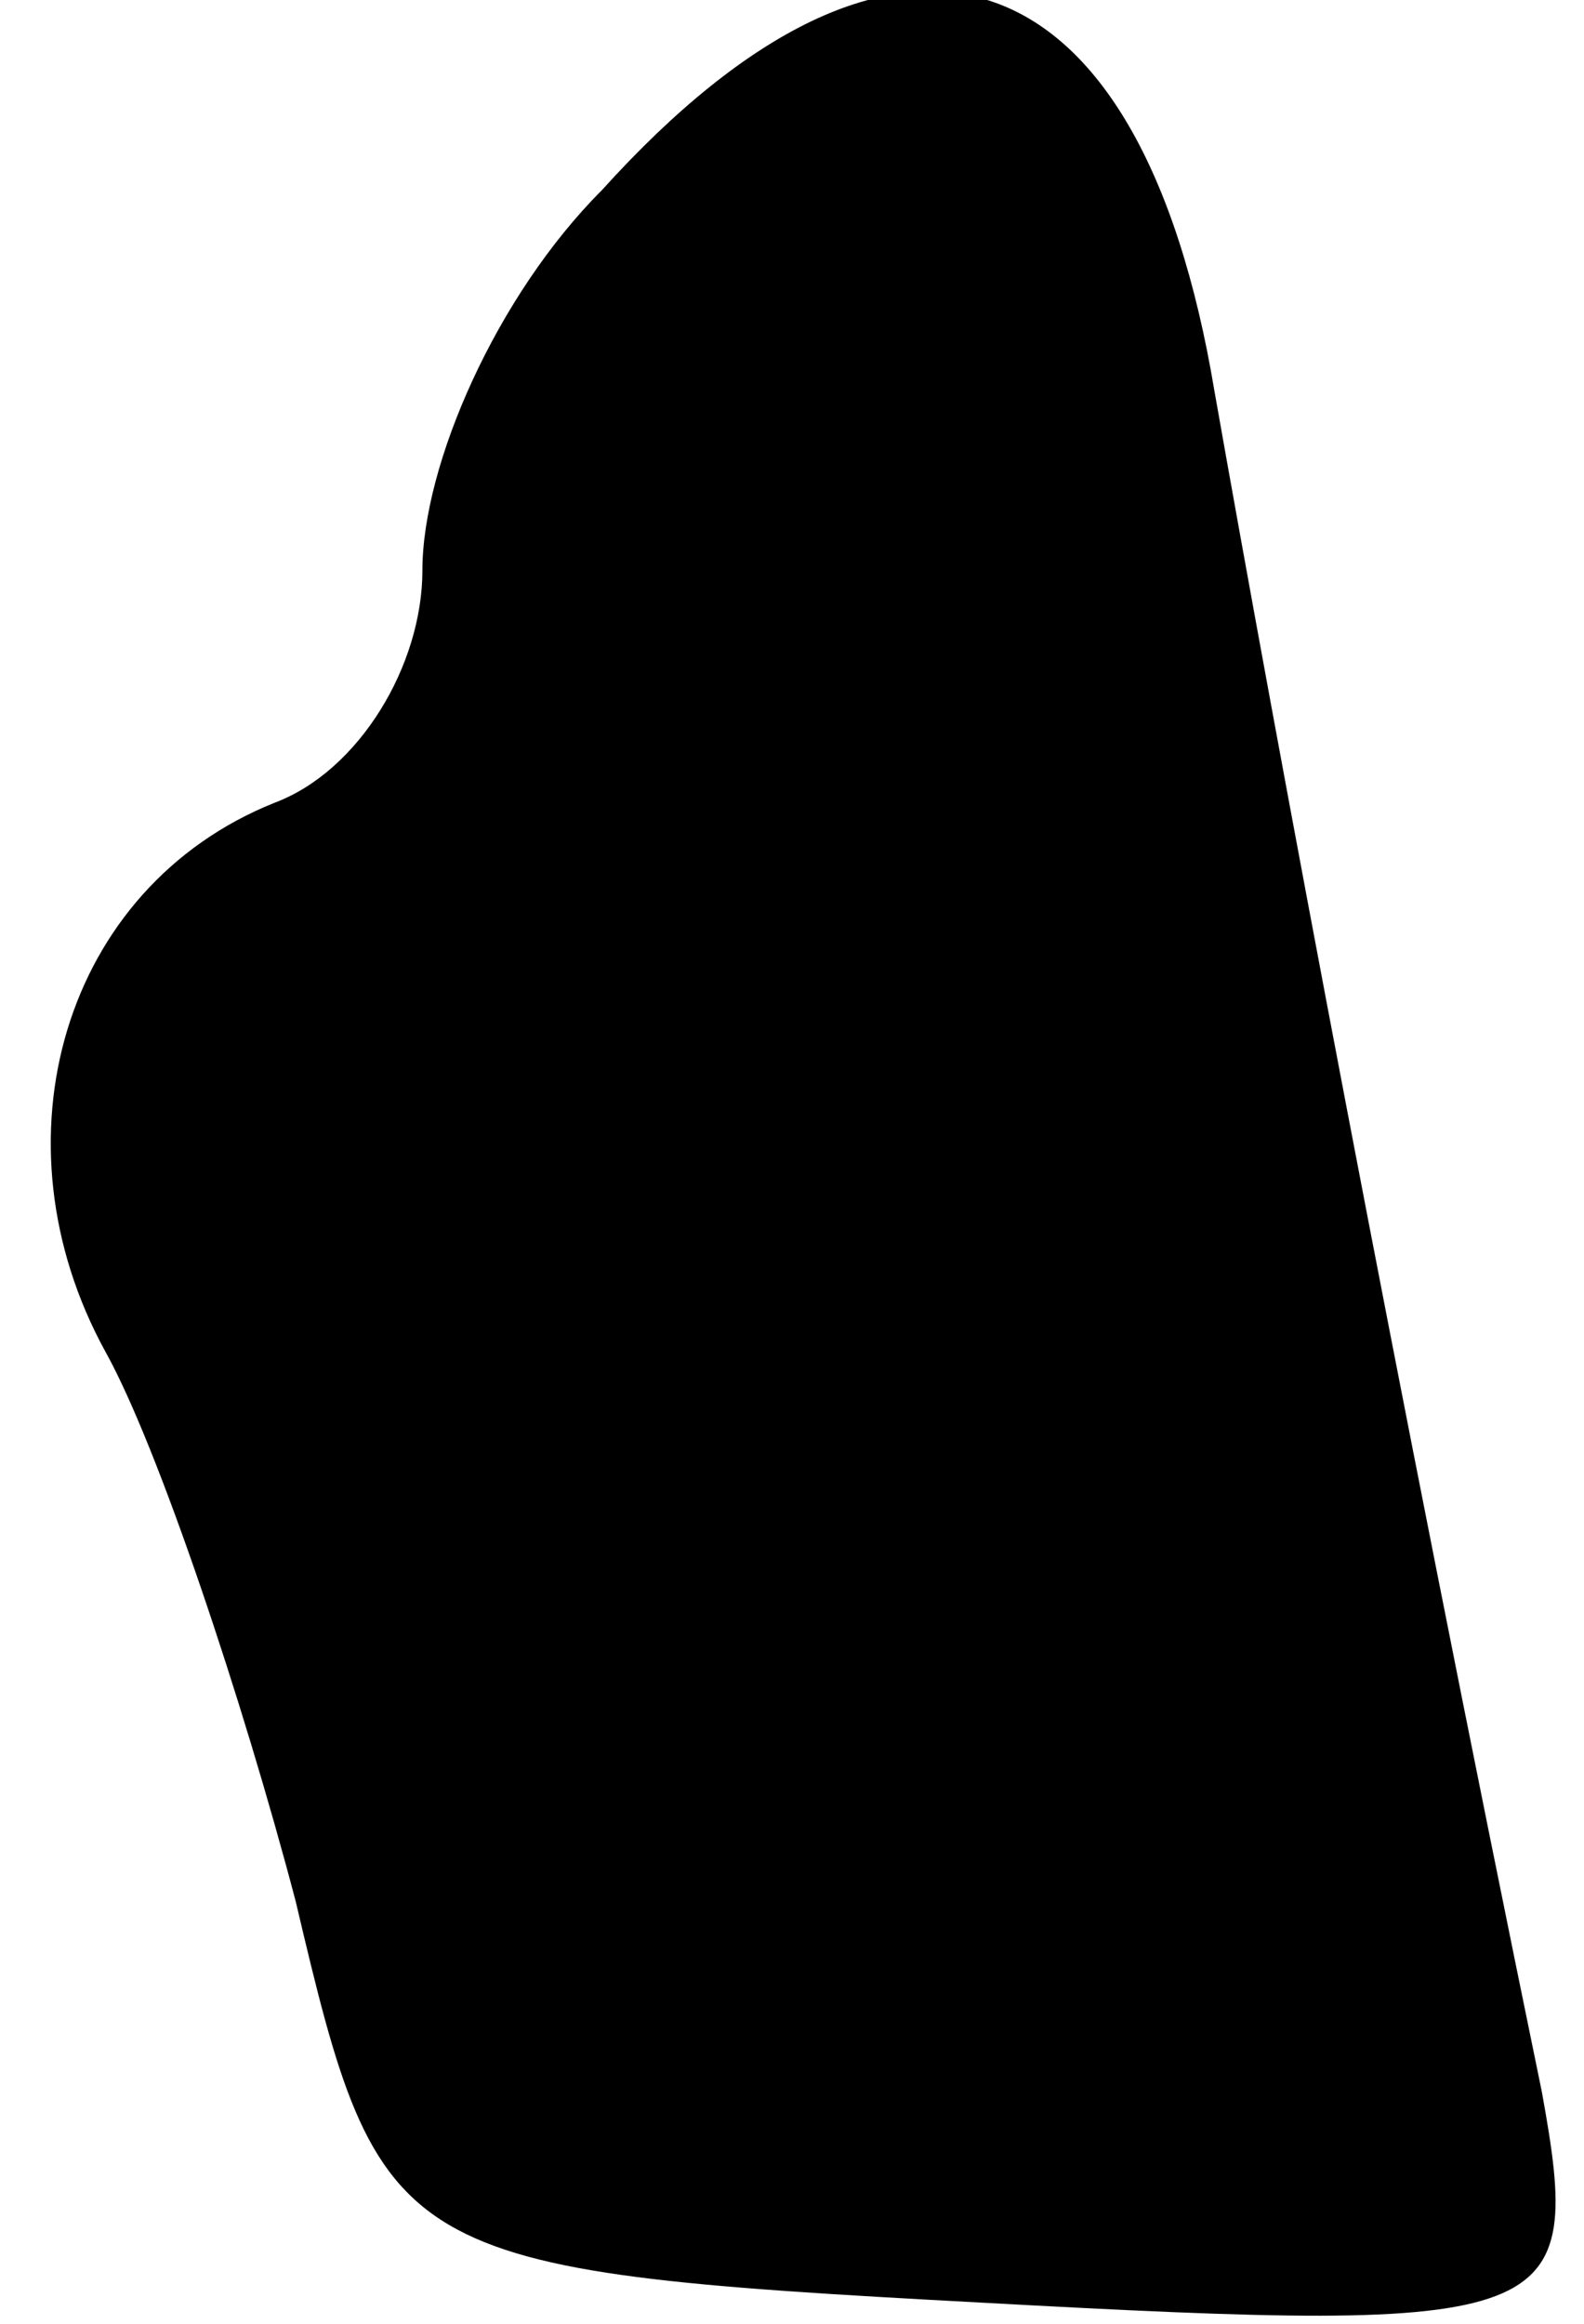 <?xml version="1.0" standalone="no"?>
<!DOCTYPE svg PUBLIC "-//W3C//DTD SVG 20010904//EN"
 "http://www.w3.org/TR/2001/REC-SVG-20010904/DTD/svg10.dtd">
<svg version="1.0" xmlns="http://www.w3.org/2000/svg"
 width="15pt" height="22pt" viewBox="0 0 15 22"
 preserveAspectRatio="xMidYMid meet">
<g transform="translate(0,22) scale(0.1,-0.1)"
fill="#000000" stroke="none">
<path fill="#000000" stroke="none" d="M57 202 c-10 -10 -17 -26 -17 -36 0 -9
-6 -19 -14 -22 -20 -8 -27 -32 -16 -52 5 -9 13 -33 18 -52 8 -34 9 -35 65 -38
55 -3 57 -2 53 20 -14 68 -25 127 -31 161 -7 42 -30 50 -58 19z"/>
</g>
</svg>
